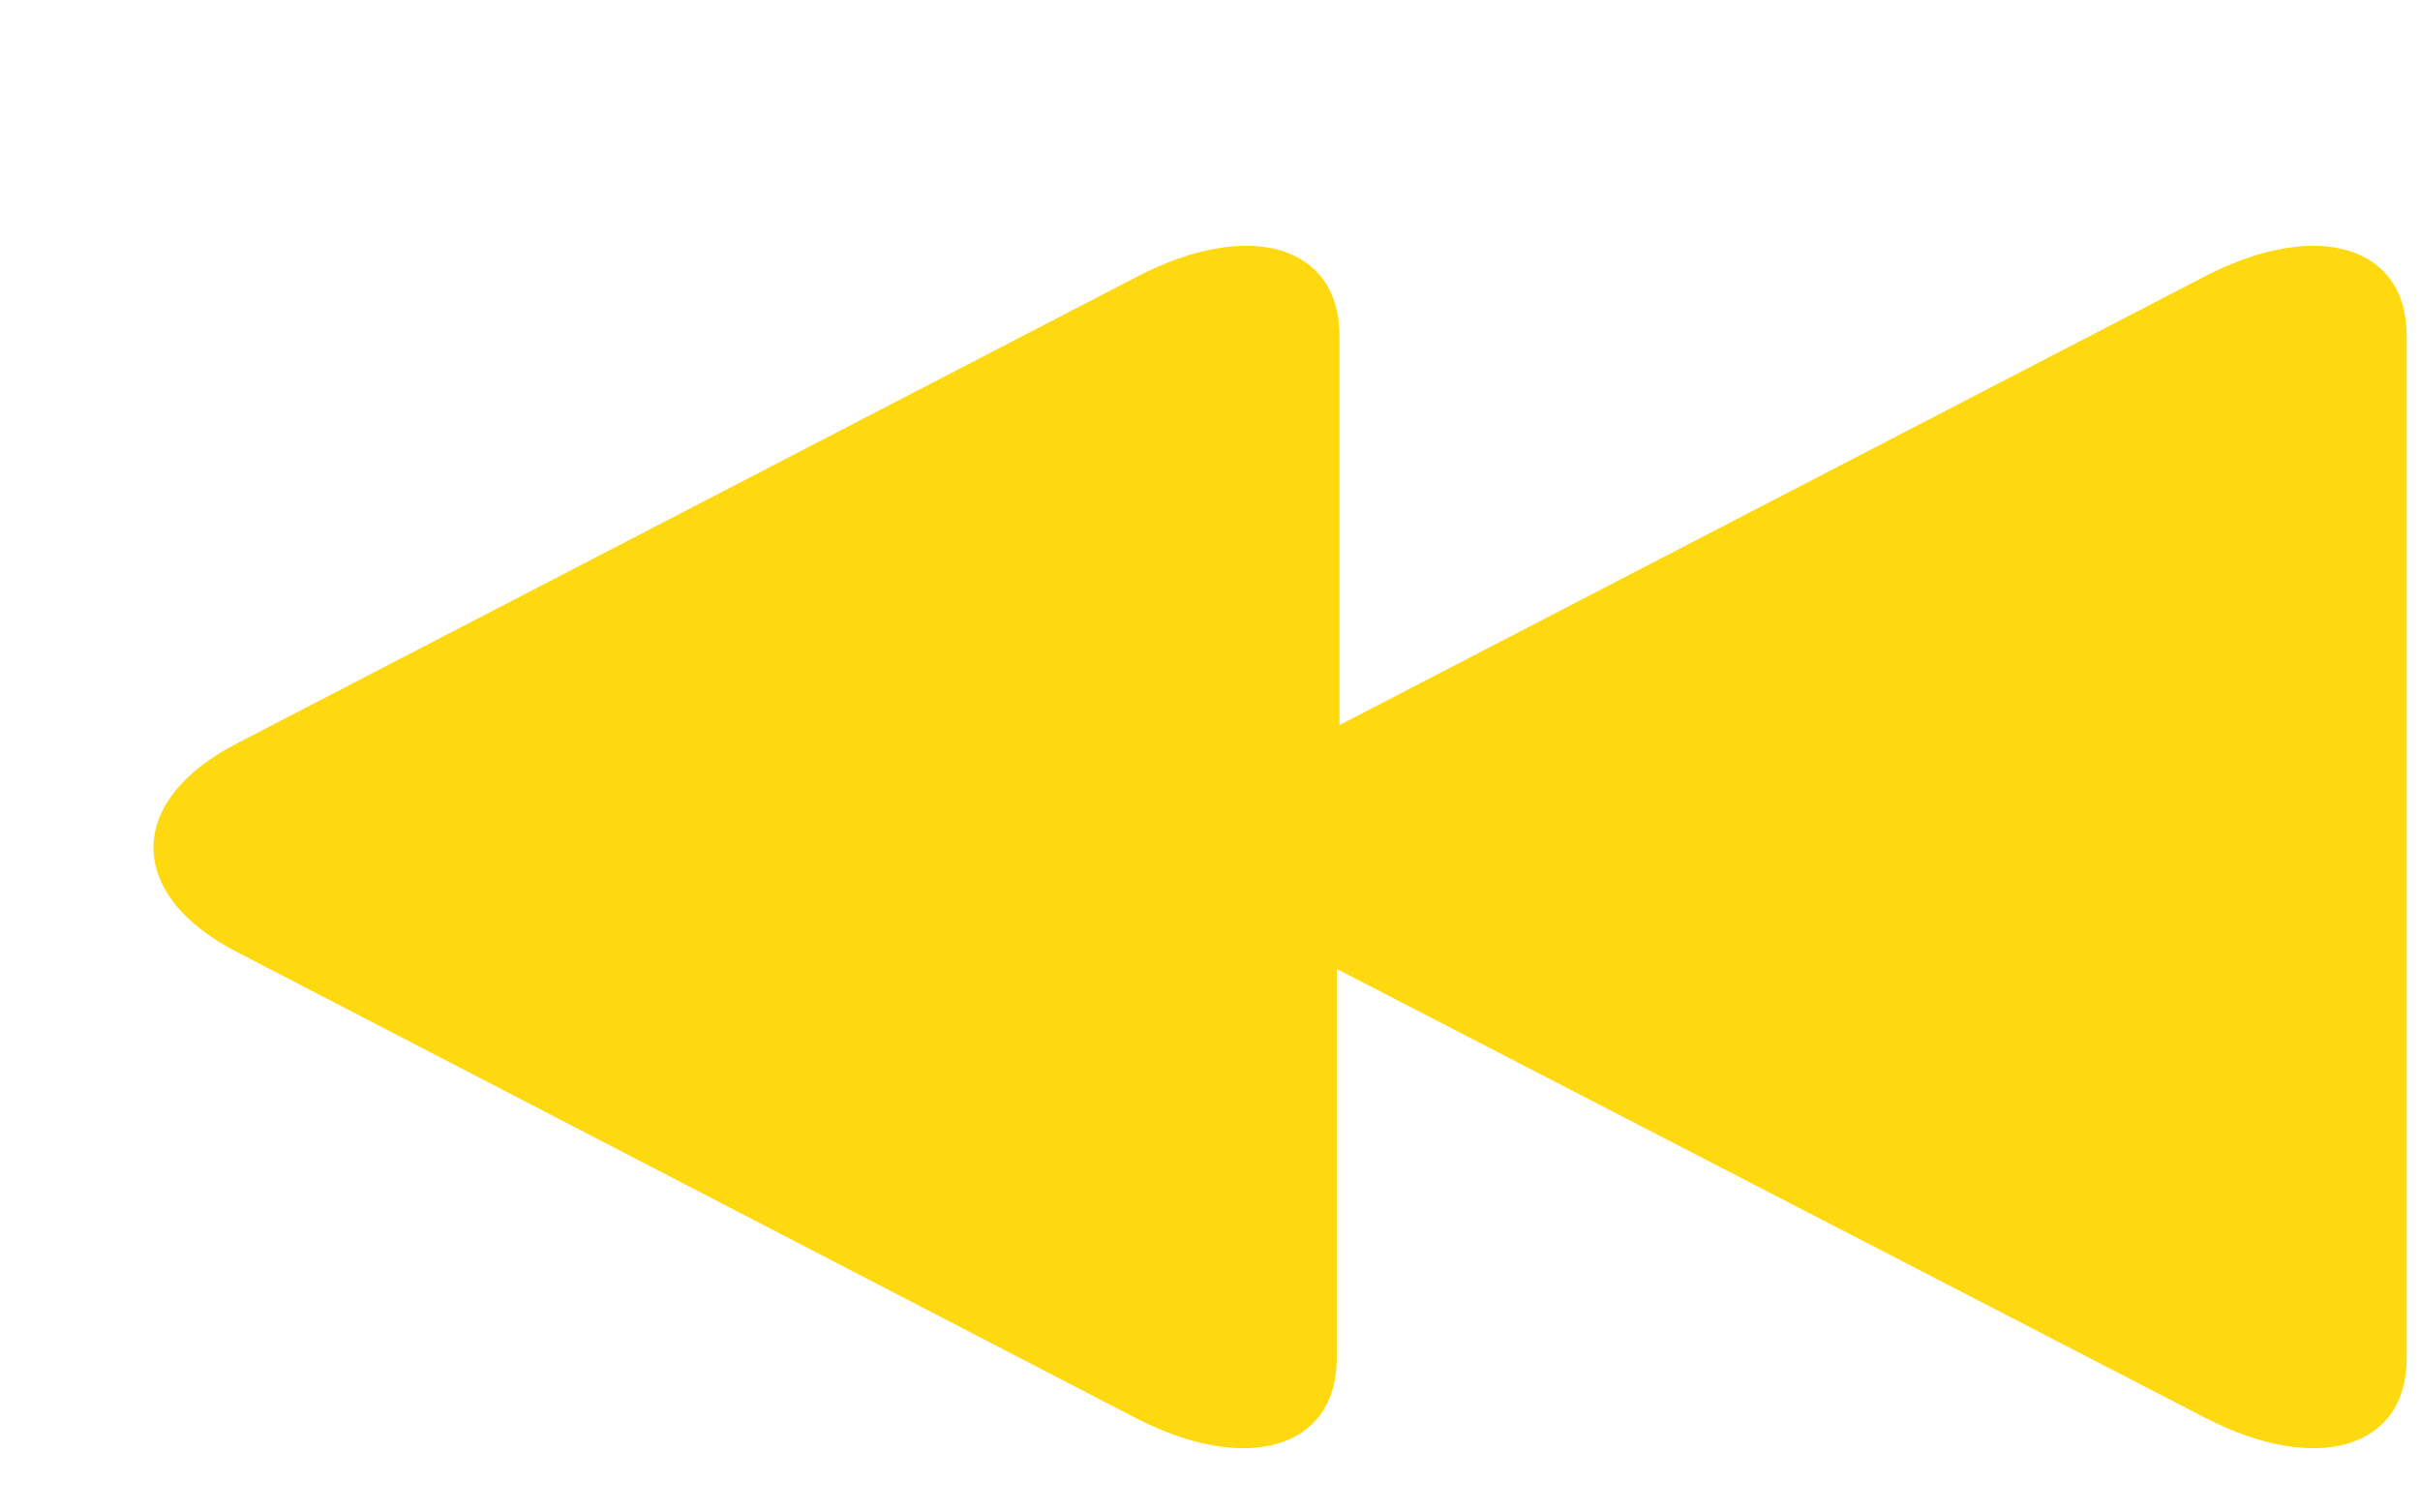 <svg width="8" height="5" viewBox="0 0 8 5" fill="none" xmlns="http://www.w3.org/2000/svg">
<path d="M0.783 3.147L3.753 4.687C4.122 4.878 4.419 4.788 4.419 4.491V3.203L7.29 4.687C7.659 4.878 7.956 4.788 7.956 4.491V1.109C7.956 0.812 7.659 0.722 7.29 0.913L4.428 2.397V1.109C4.428 0.812 4.131 0.722 3.762 0.913L0.792 2.453C0.414 2.643 0.414 2.957 0.783 3.147Z" fill="#FFD90F"/>
</svg>
